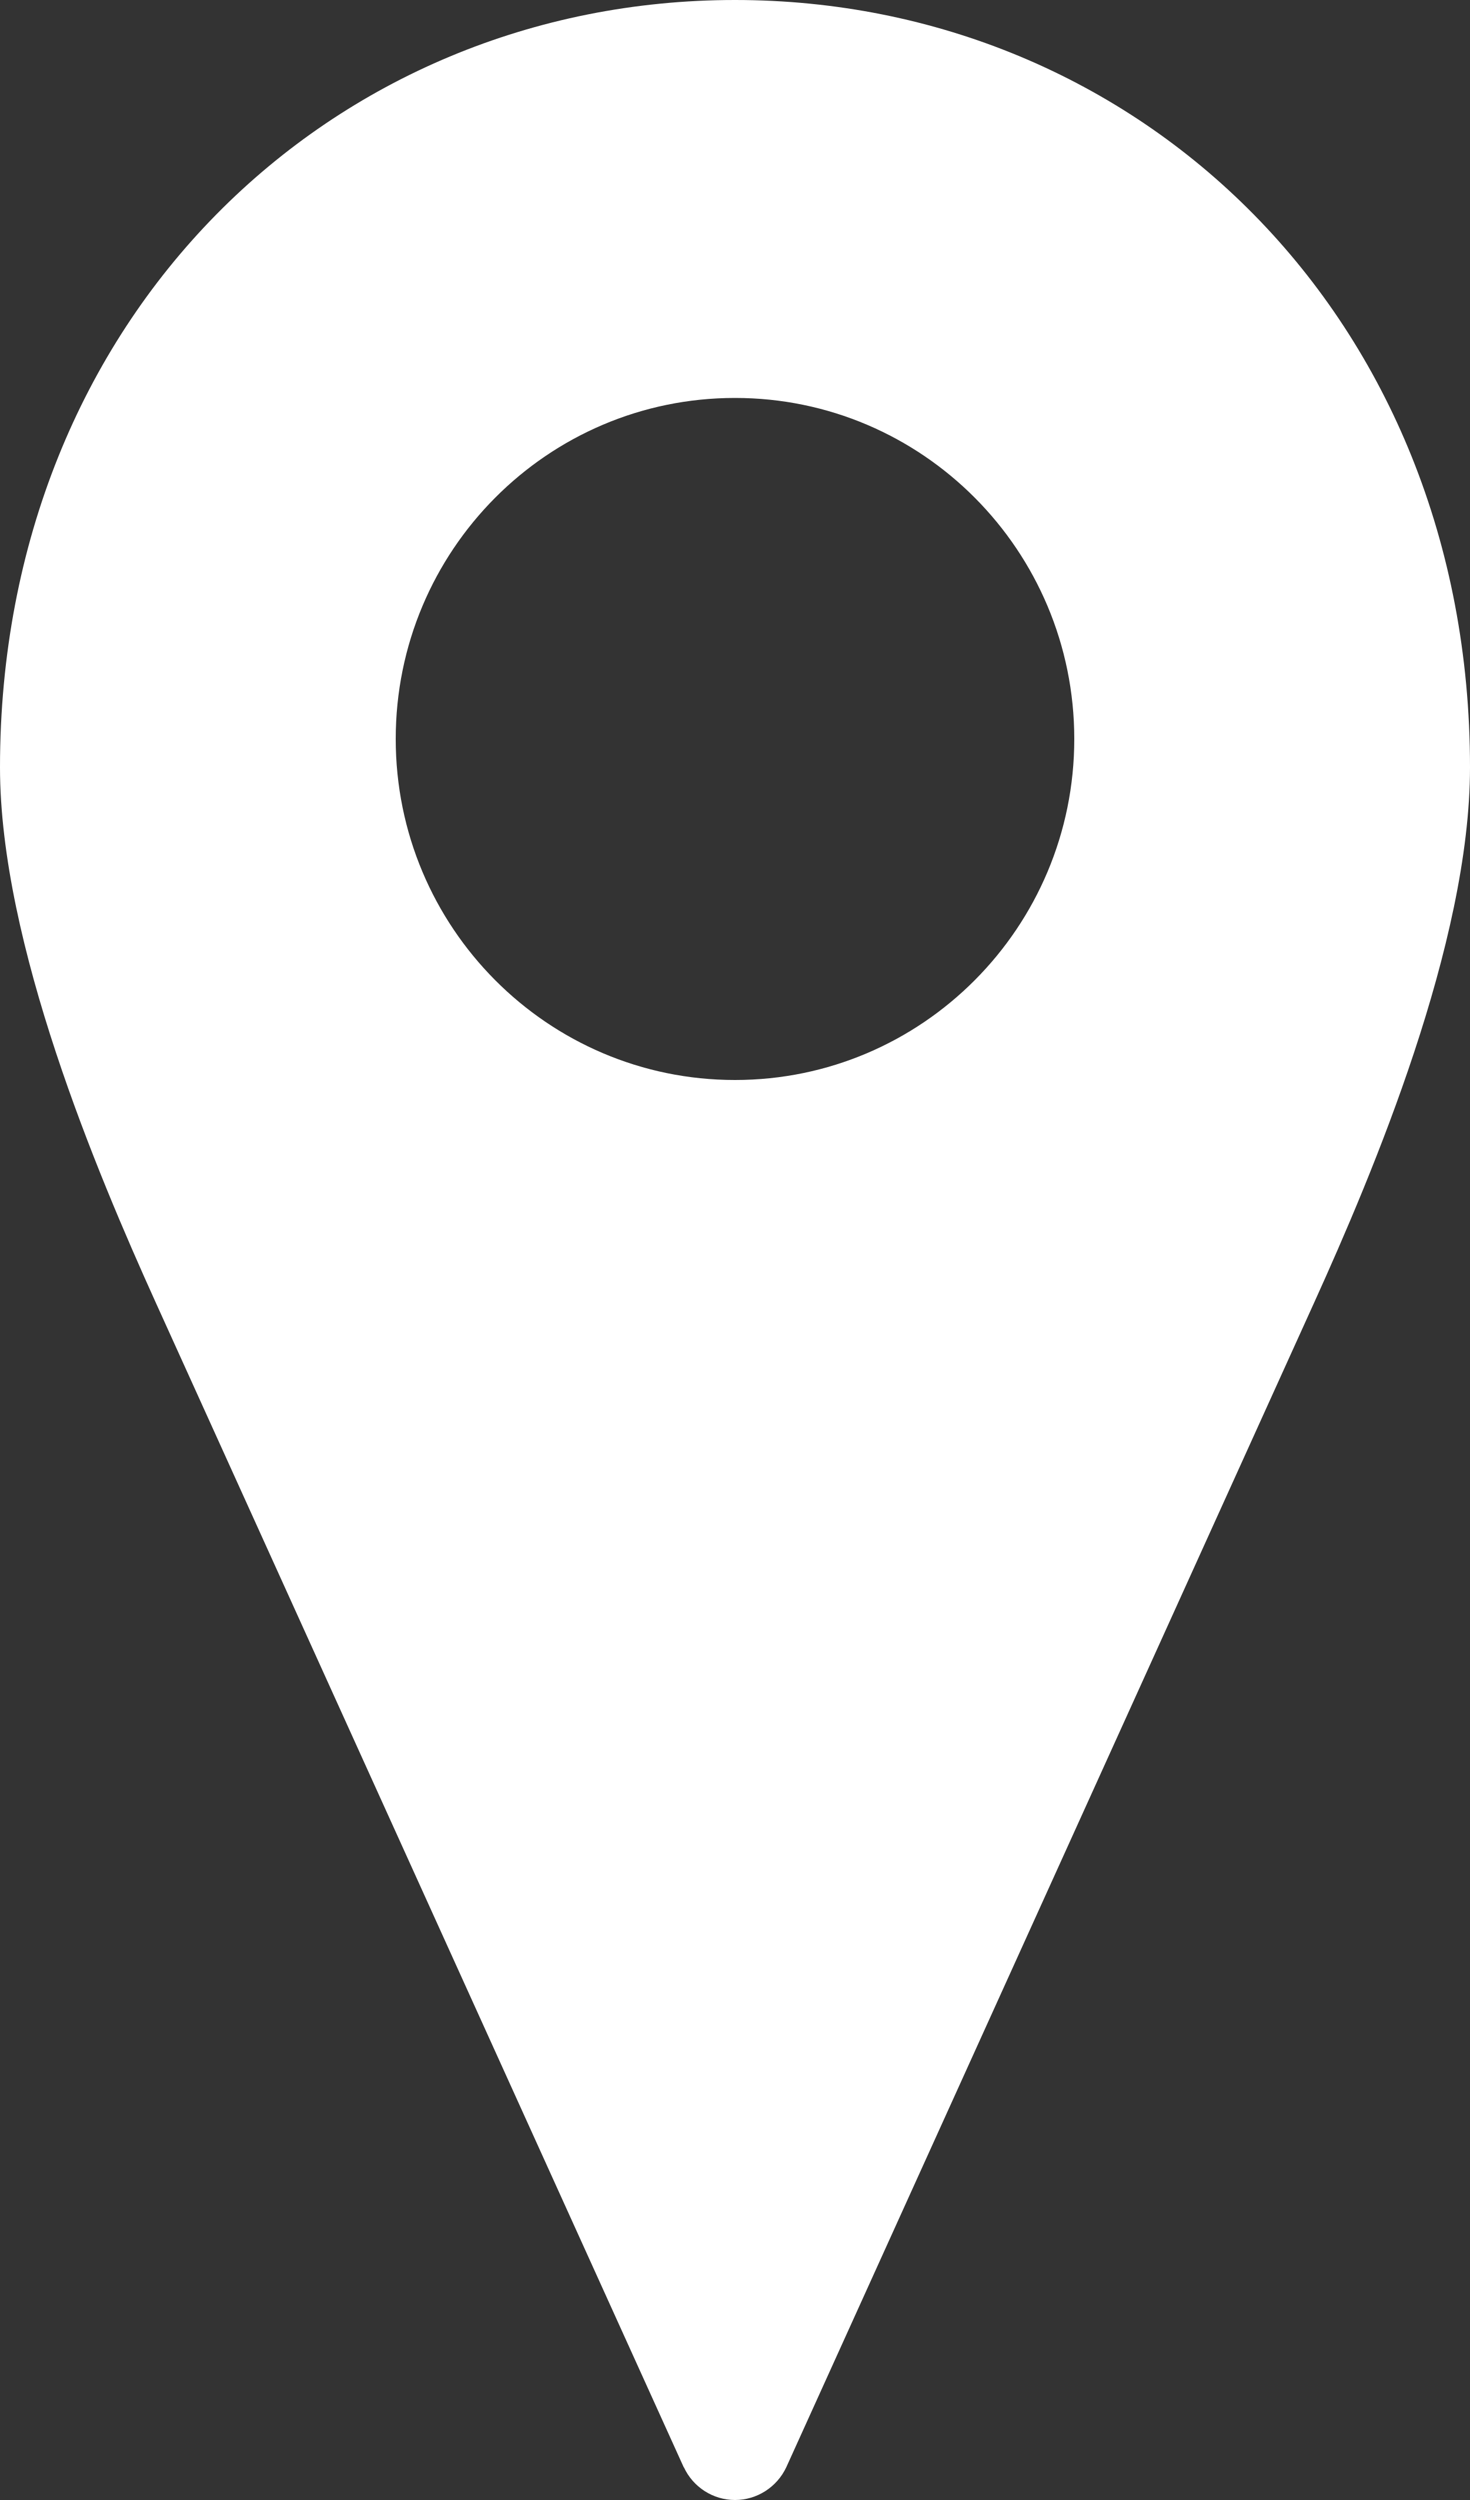 <svg width="10" height="17" viewBox="0 0 10 17" fill="none" xmlns="http://www.w3.org/2000/svg">
<rect x="0" y="0" width="10" height="17" fill="#333333" stroke="none"/>
<path d="M5 0C2.256 0 0 2.151 0 5.218C0 6.415 0.661 7.977 1.058 8.854L4.651 16.777L4.652 16.777C4.715 16.913 4.851 17 5 17C5.149 17 5.285 16.913 5.349 16.777L8.942 8.853C9.339 7.977 10 6.415 10 5.218C10 2.15 7.744 0 5 0L5 0ZM5 2.706C6.274 2.706 7.308 3.744 7.308 5.025C7.308 6.305 6.274 7.344 5 7.344C3.725 7.344 2.692 6.305 2.692 5.025C2.692 3.744 3.725 2.706 5 2.706Z" fill="white"/>
</svg>
